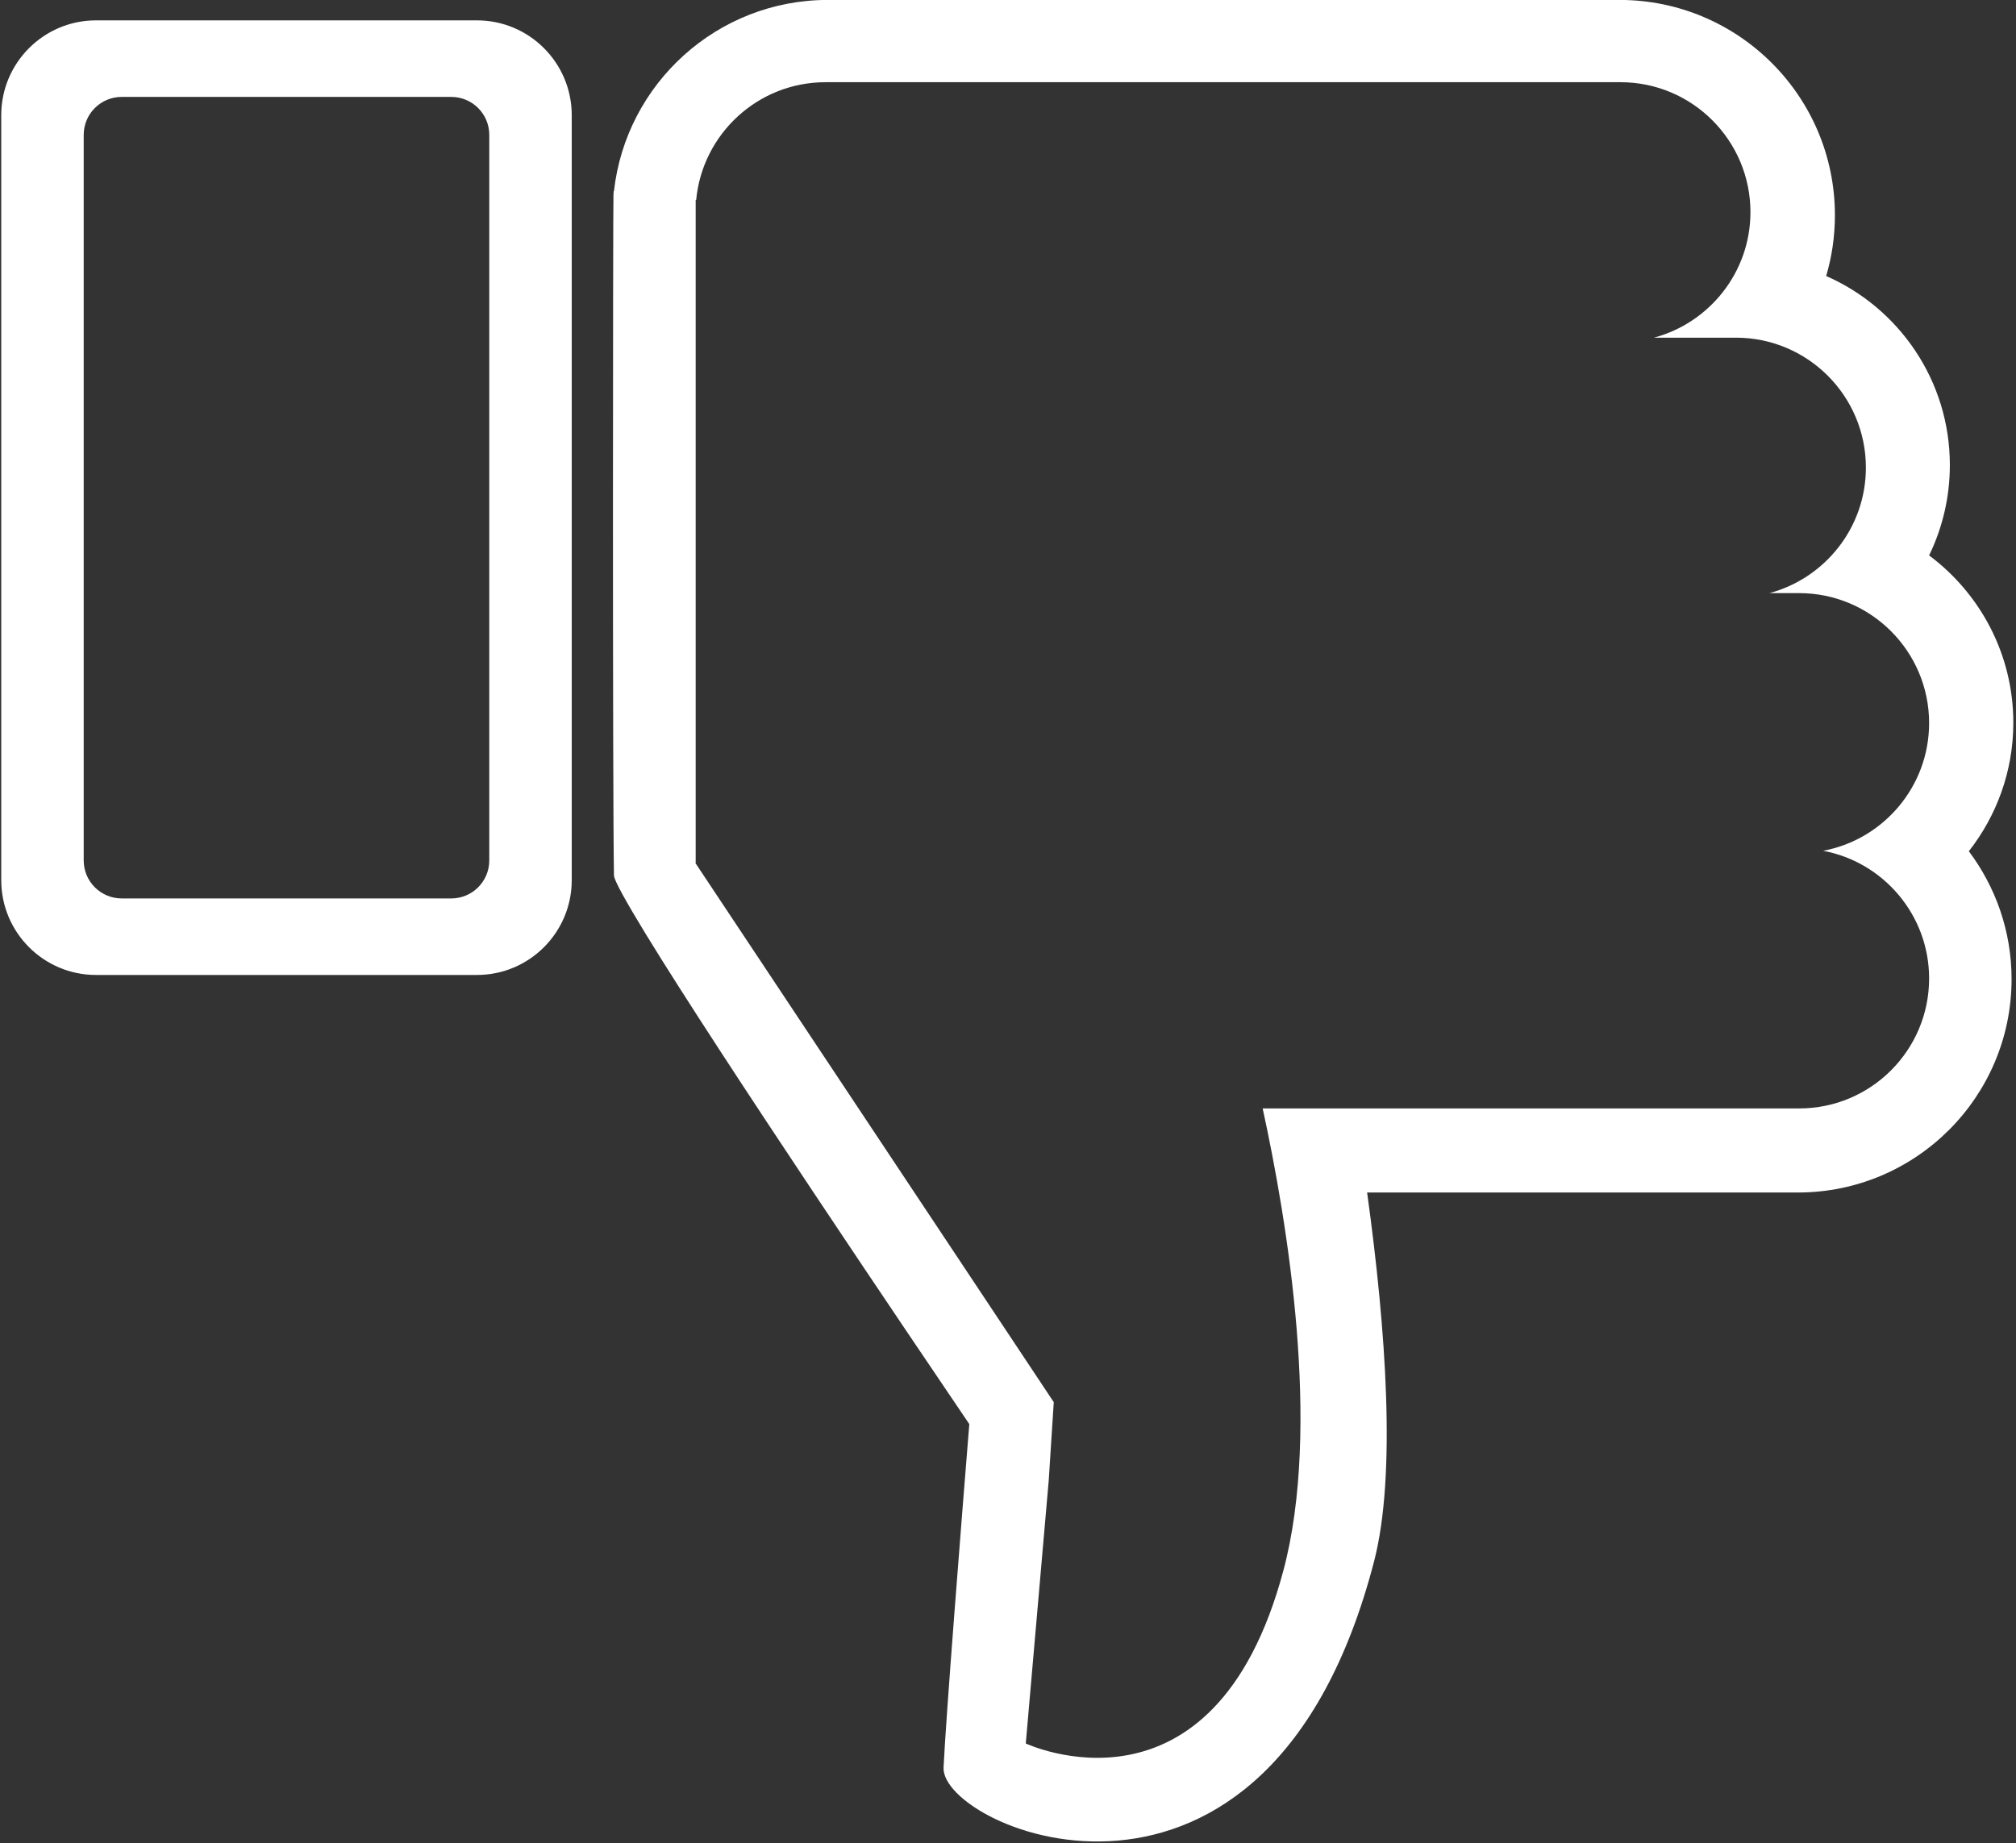 <?xml version="1.0" encoding="UTF-8" standalone="no"?>
<!DOCTYPE svg PUBLIC "-//W3C//DTD SVG 1.1//EN" "http://www.w3.org/Graphics/SVG/1.1/DTD/svg11.dtd">
<svg width="100%" height="100%" viewBox="0 0 491 449" version="1.1" xmlns="http://www.w3.org/2000/svg" xmlns:xlink="http://www.w3.org/1999/xlink" xml:space="preserve" style="fill-rule:evenodd;clip-rule:evenodd;stroke-linejoin:round;stroke-miterlimit:1.414;">
    <rect x="0" y="0" width="491" height="449" fill="#333333" stroke="none"/>
    <g transform="matrix(1,0,0,1,-53,-13)">
        <g id="Thumb-Down-Outline" transform="matrix(6.086,0,0,6.086,-10880.5,-795.81)">
            <path d="M1861.31,132.894C1866.07,132.895 1869.93,136.754 1869.93,141.508C1869.93,142.355 1869.81,143.172 1869.58,143.945C1872.49,145.219 1874.53,148.128 1874.53,151.511C1874.53,152.808 1874.23,154.036 1873.7,155.129C1875.74,156.65 1877.07,159.085 1877.07,161.827C1877.07,163.767 1876.4,165.553 1875.29,166.97C1876.36,168.397 1877,170.169 1877,172.088C1877,176.803 1873.17,180.63 1868.45,180.63L1851.21,180.63C1851.97,186.132 1852.38,191.947 1851.49,195.389C1847.25,211.732 1834.14,206.112 1834.26,203.647C1834.35,201.698 1834.97,193.853 1835.29,189.9C1833.08,186.638 1825.39,175.27 1822.34,170.28C1821.56,169.001 1821.08,168.141 1821.07,167.944C1821.01,164.511 1821.03,140.967 1821.05,140.702L1821.06,140.547L1821.07,140.548C1821.55,136.245 1825.2,132.895 1829.63,132.894L1861.31,132.894ZM1862.69,146.413C1864.91,145.818 1866.55,143.792 1866.55,141.388C1866.55,138.518 1864.22,136.187 1861.35,136.187L1829.54,136.187C1826.83,136.187 1824.61,138.258 1824.36,140.899L1824.34,140.899L1824.34,167.428L1824.33,167.451L1824.34,167.454L1824.34,167.458L1824.34,167.458L1838.67,189.022L1838.47,192.137L1837.55,202.684C1837.55,202.684 1845.07,206.219 1847.86,195.758C1849.39,190.026 1848.01,181.76 1847.03,177.265L1868.5,177.265C1871.37,177.265 1873.7,174.935 1873.7,172.064C1873.7,169.521 1871.87,167.402 1869.46,166.952C1871.87,166.501 1873.7,164.382 1873.7,161.839C1873.7,158.969 1871.37,156.638 1868.5,156.638L1867.31,156.638C1869.53,156.043 1871.17,154.018 1871.17,151.614C1871.17,148.743 1868.84,146.413 1865.97,146.413L1862.69,146.413ZM1815.59,133.712C1817.68,133.713 1819.38,135.412 1819.38,137.506L1819.38,168.129C1819.38,170.223 1817.68,171.922 1815.59,171.922L1800.34,171.922C1798.25,171.922 1796.55,170.223 1796.55,168.129L1796.55,137.506C1796.55,135.412 1798.25,133.713 1800.34,133.712L1815.59,133.712ZM1814.56,168.859C1815.4,168.859 1816.08,168.178 1816.08,167.34L1816.08,138.295C1816.08,137.456 1815.4,136.776 1814.56,136.776L1801.37,136.776C1800.53,136.776 1799.85,137.456 1799.85,138.295L1799.85,167.34C1799.85,168.178 1800.53,168.859 1801.37,168.859L1814.56,168.859Z" style="fill:white;"/>
        </g>
    </g>
</svg>
